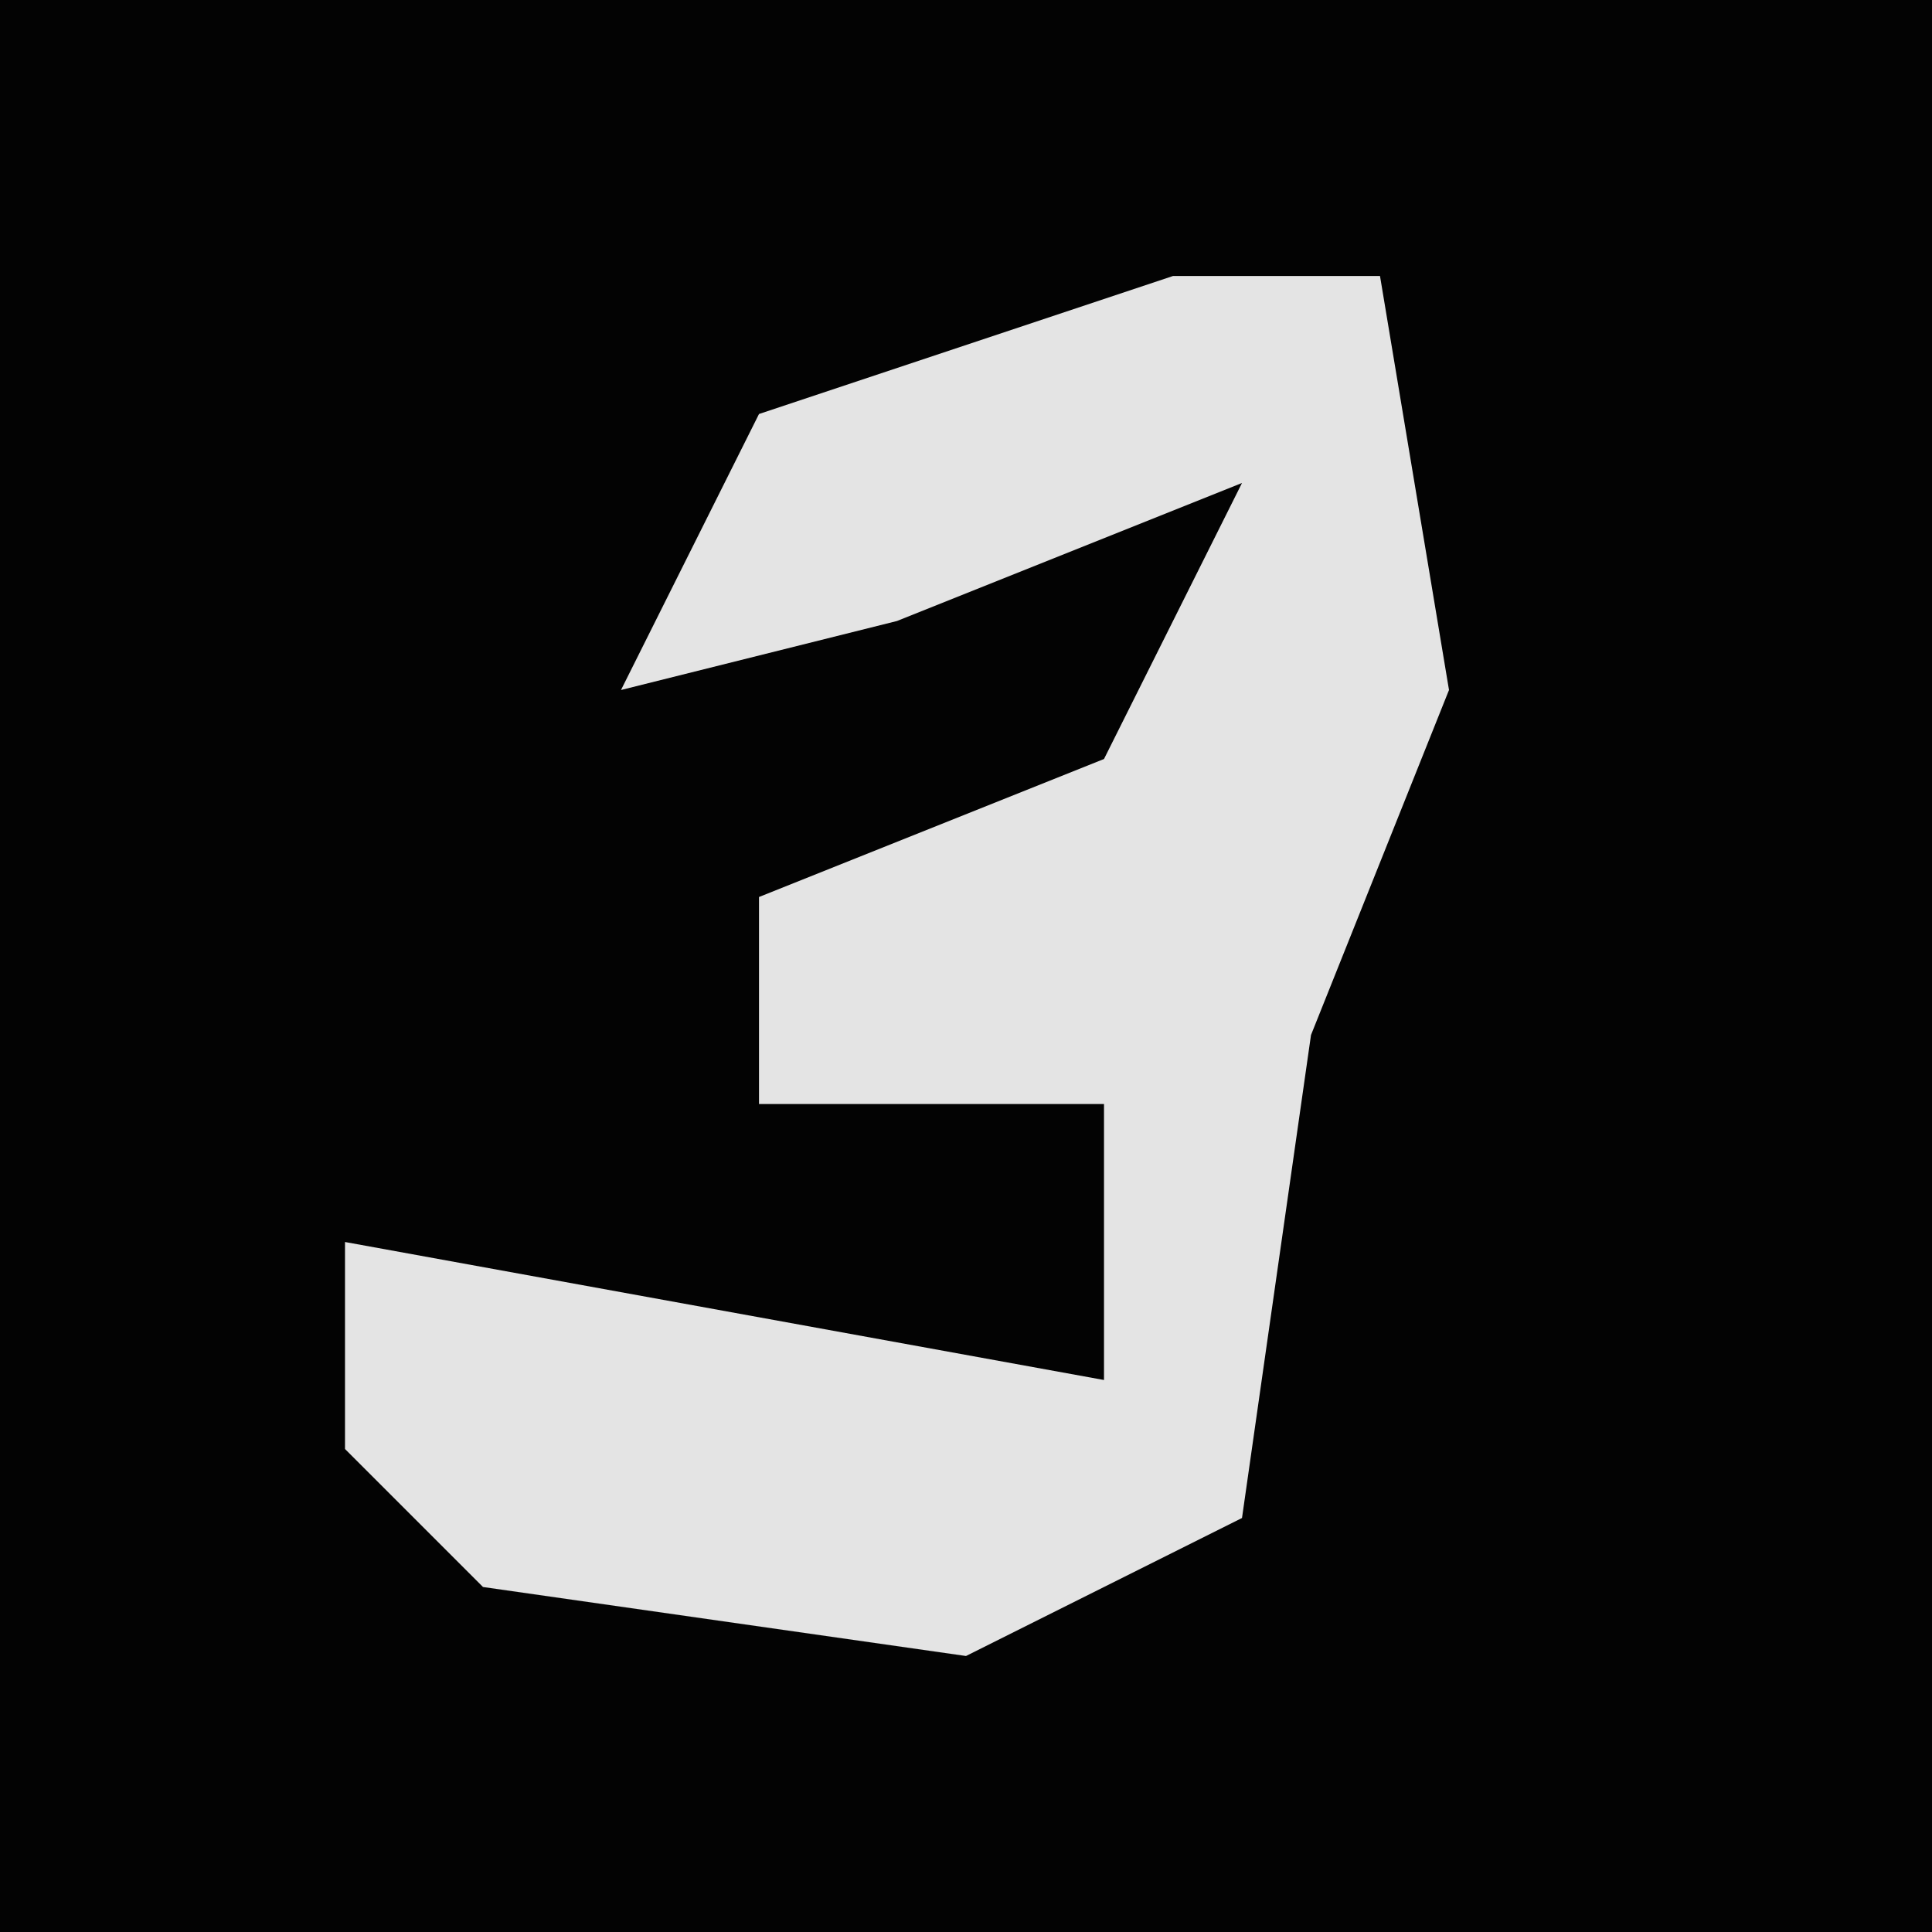<?xml version="1.0" encoding="UTF-8"?>
<svg version="1.1" xmlns="http://www.w3.org/2000/svg" width="28" height="28">
<path d="M0,0 L28,0 L28,28 L0,28 Z " fill="#030303" transform="translate(0,0)"/>
<path d="M0,0 L3,0 L4,6 L2,11 L1,18 L-3,20 L-10,19 L-12,17 L-12,14 L-1,16 L-1,12 L-6,12 L-6,9 L-1,7 L1,3 L-4,5 L-8,6 L-6,2 Z " fill="#E4E4E4" transform="translate(17,4)"/>
</svg>
